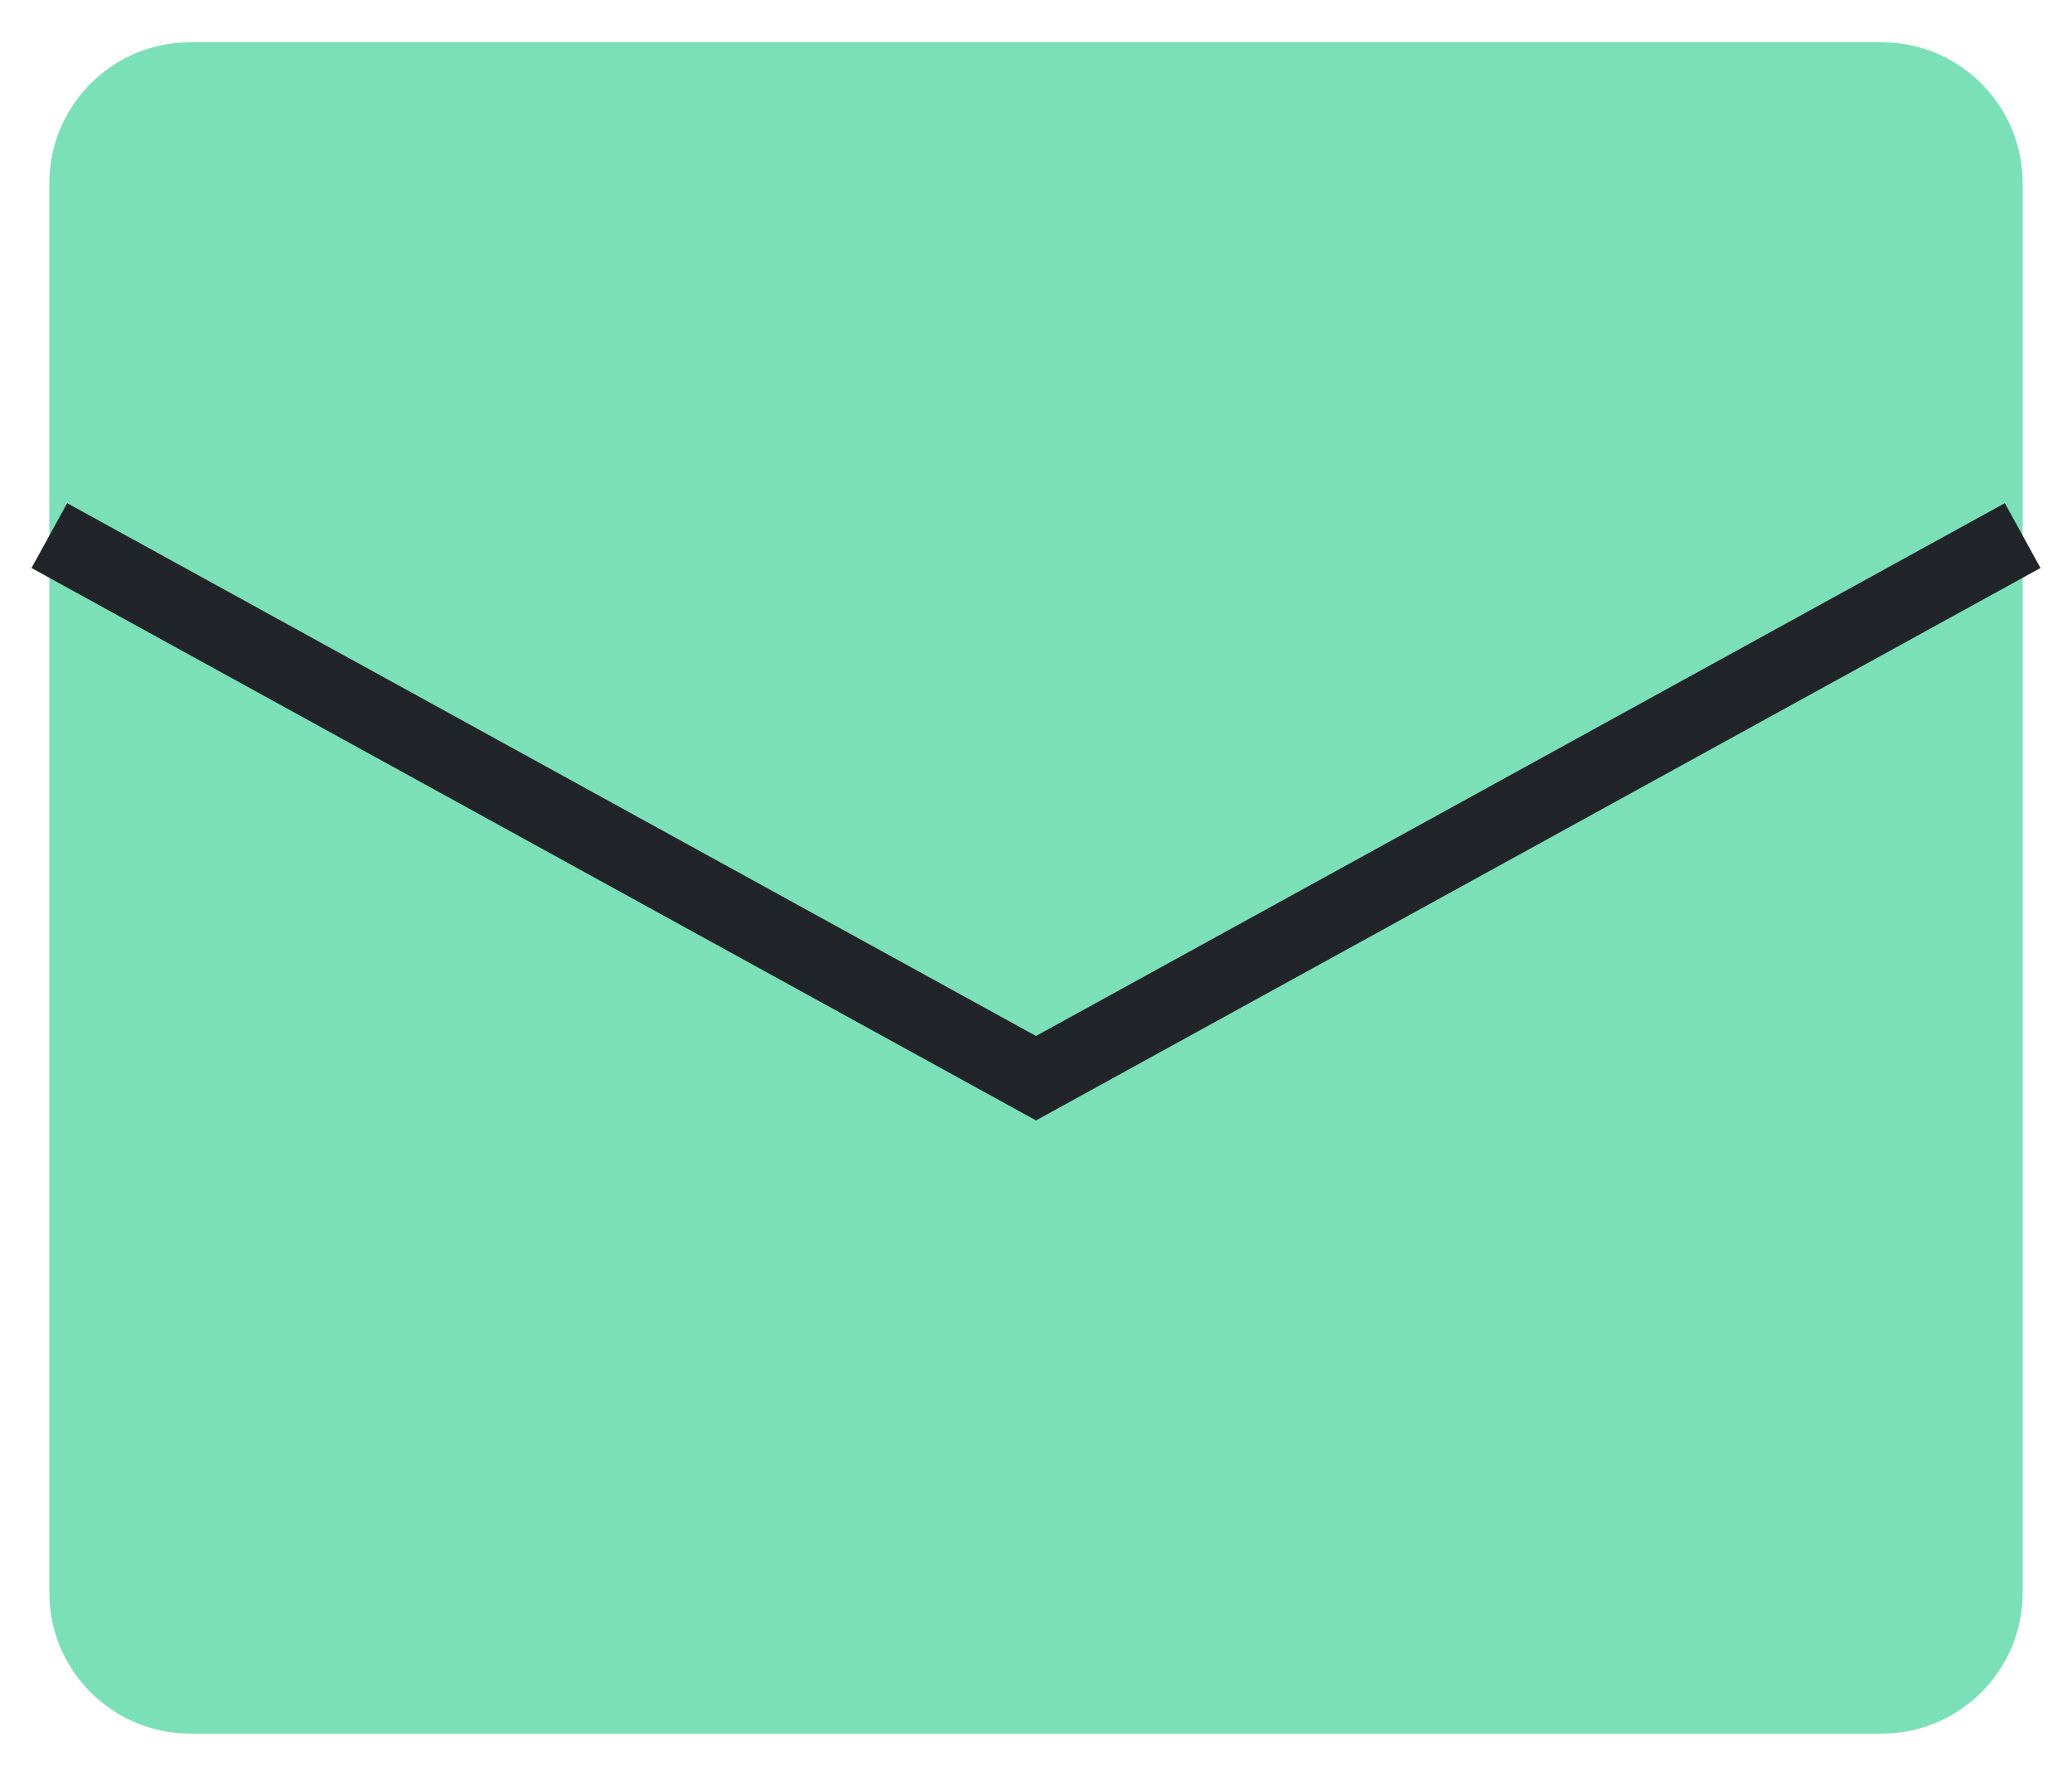 <svg width="42" height="36" viewBox="0 0 42 36" fill="none" xmlns="http://www.w3.org/2000/svg">
<path d="M38.143 0.857H3.857C2.279 0.857 1 2.137 1 3.715V32.286C1 33.864 2.279 35.143 3.857 35.143H38.143C39.721 35.143 41 33.864 41 32.286V3.715C41 2.137 39.721 0.857 38.143 0.857Z" fill="#7BE0B8"/>
<path d="M1 10.857L21 21.857L41 10.857" stroke="#212529" stroke-width="1.5"/>
</svg>

